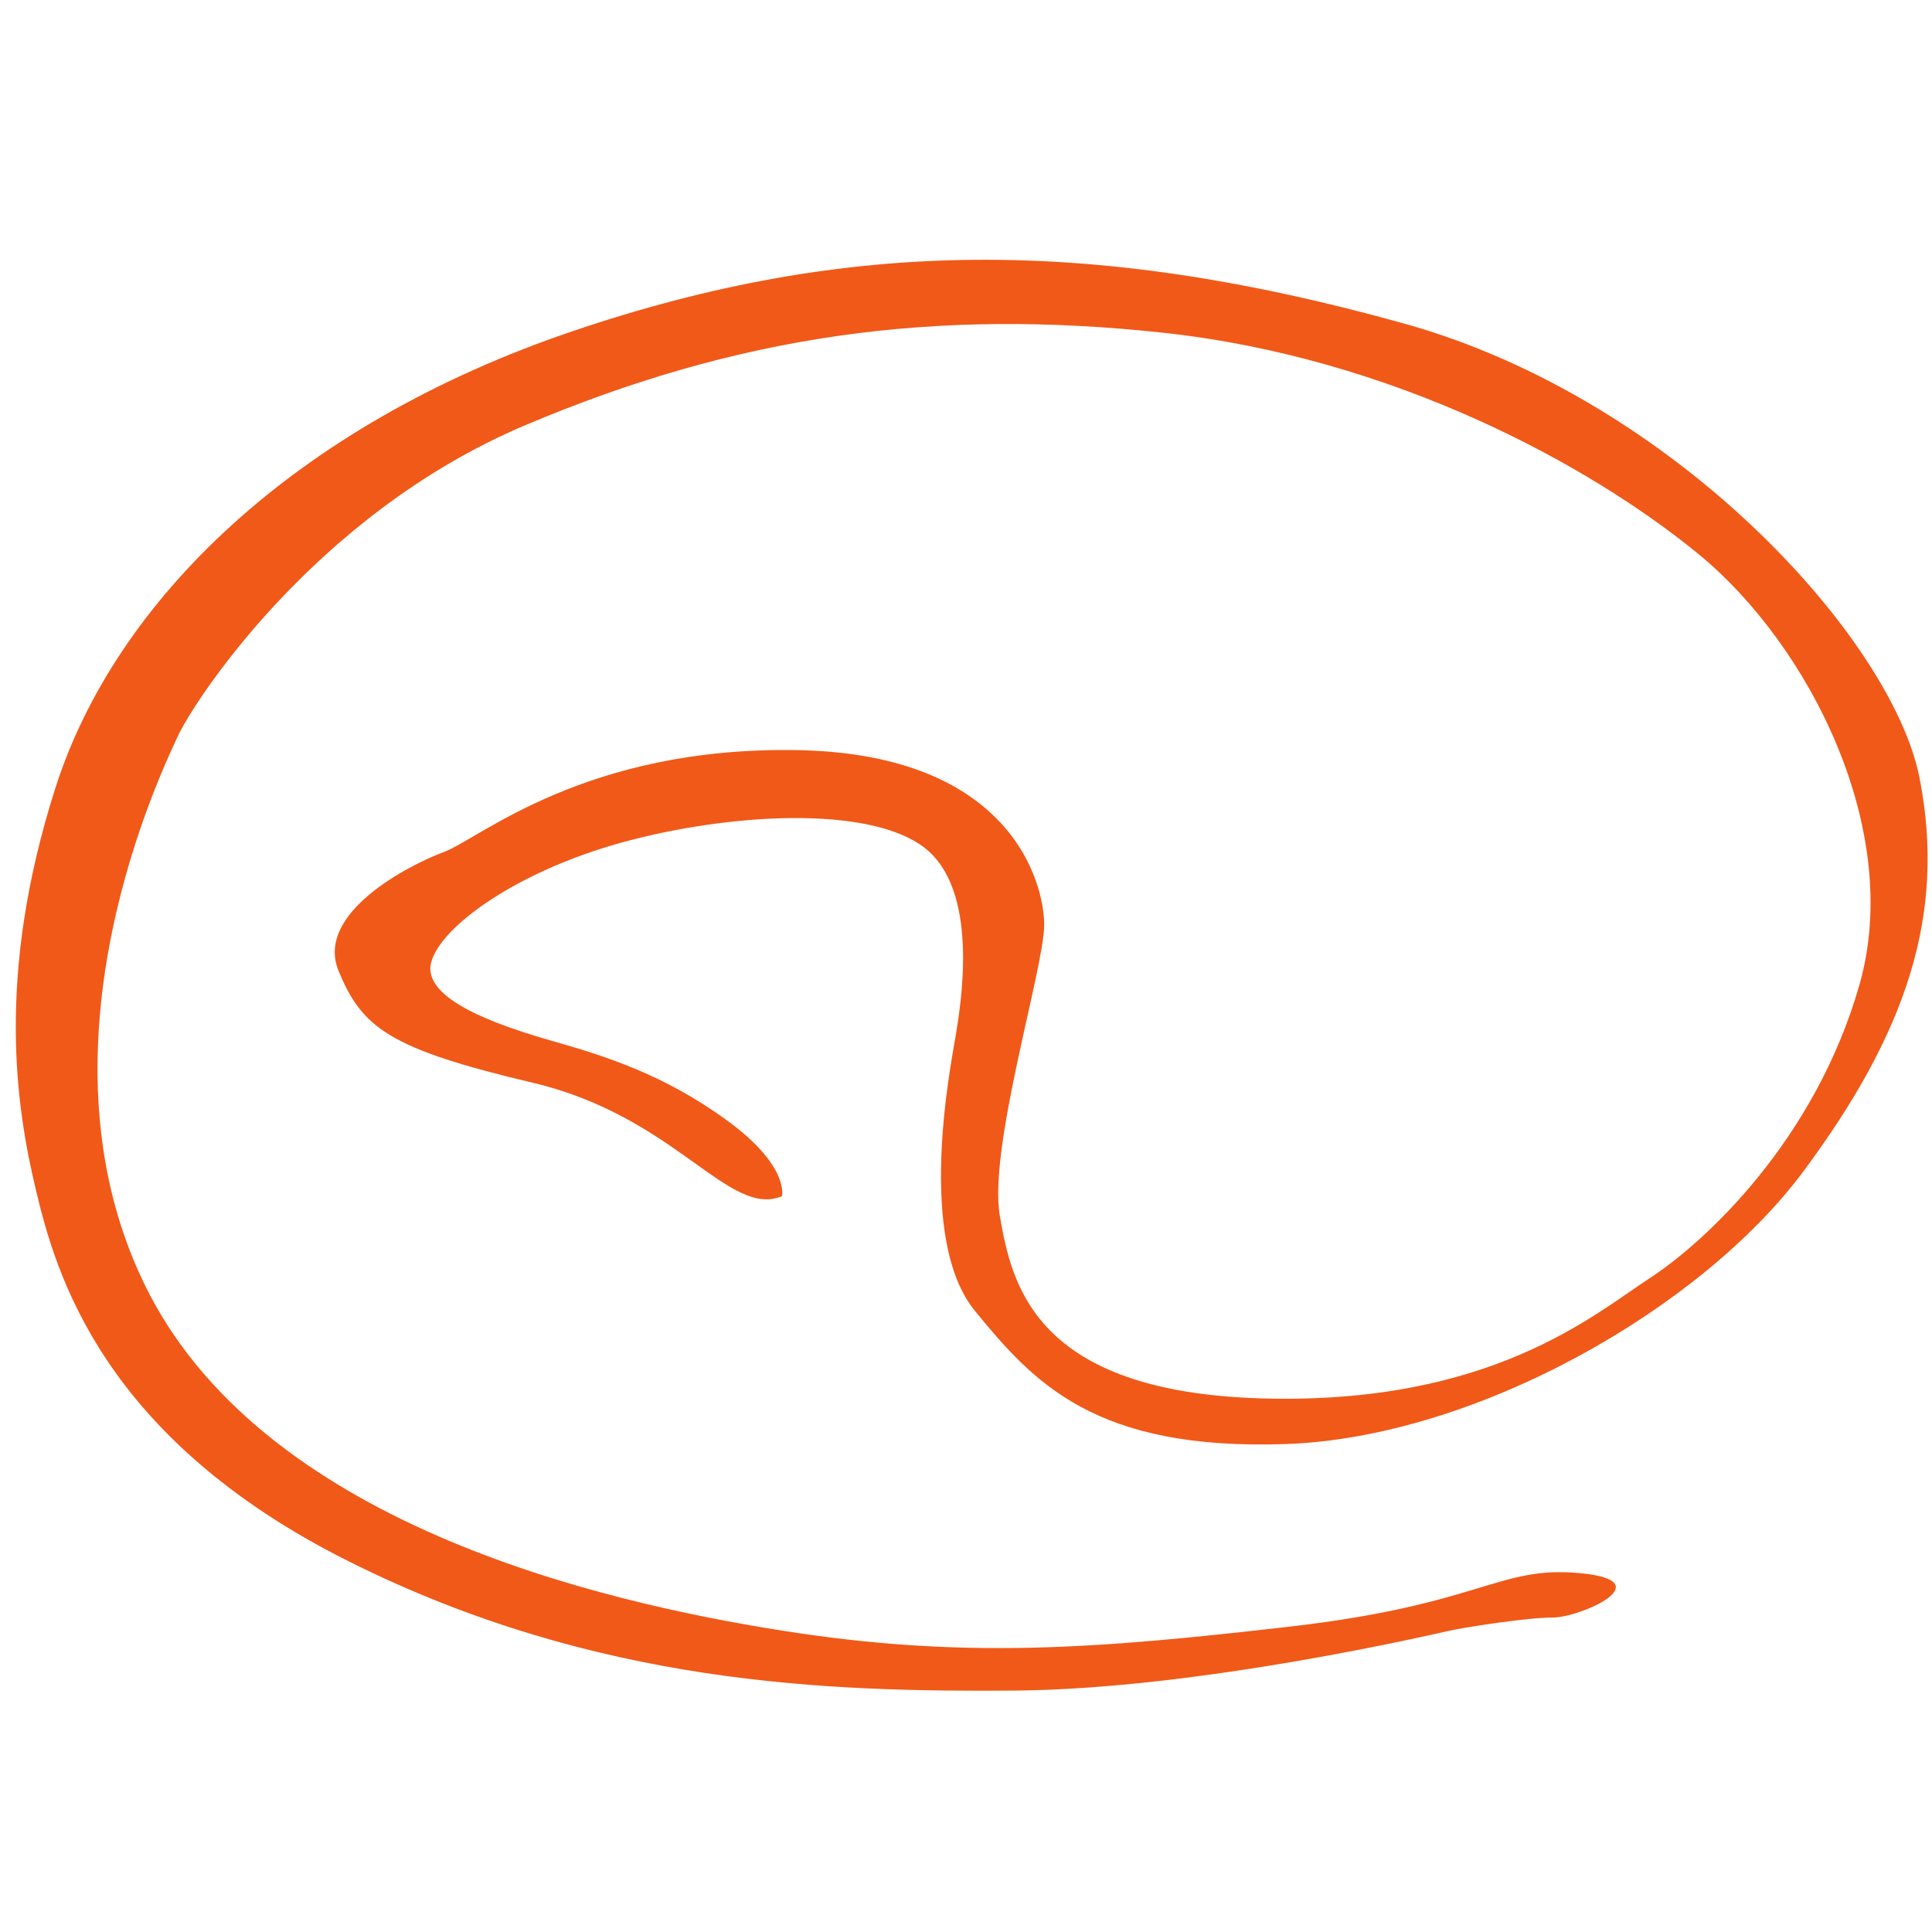 <?xml version="1.0" encoding="utf-8"?>
<!-- Generator: Adobe Illustrator 15.0.0, SVG Export Plug-In . SVG Version: 6.00 Build 0)  -->
<!DOCTYPE svg PUBLIC "-//W3C//DTD SVG 1.1//EN" "http://www.w3.org/Graphics/SVG/1.1/DTD/svg11.dtd">
<svg version="1.1" id="Layer_1" xmlns="http://www.w3.org/2000/svg" xmlns:xlink="http://www.w3.org/1999/xlink" x="0px" y="0px"
	 width="100px" height="100px" viewBox="0 0 100 100" enable-background="new 0 0 100 100" xml:space="preserve">
<g>
	<path fill="#F15918" d="M40.475,61.915c0,0,0.405-1.553-2.836-3.915c-3.241-2.362-6.211-3.31-9.047-4.118
		c-2.836-0.811-6.751-2.162-6.279-4.051c0.473-1.891,4.591-4.862,10.33-6.347c5.739-1.485,12.895-1.755,15.461,0.608
		c2.567,2.362,1.62,7.968,1.35,9.587c-0.27,1.62-2.026,10.465,1.013,14.178c3.038,3.714,6.211,7.225,16.069,6.887
		c9.857-0.336,21.537-7.021,26.804-14.11c5.266-7.089,7.426-13.233,6.01-20.39c-1.419-7.157-12.626-19.58-26.67-23.496
		c-16.067-4.48-28.762-4.456-43.075,0.405C15.291,22.013,5.974,31.061,2.868,40.783c-3.106,9.721-2.026,16.541-1.013,20.794
		c1.013,4.254,3.375,12.83,16.204,19.243c12.828,6.414,24.846,6.752,34.434,6.684c9.586-0.067,21.941-2.971,22.55-3.104
		c0.607-0.136,3.915-0.677,5.334-0.677c1.417,0,5.67-1.89,1.417-2.295c-4.253-0.404-5.063,1.621-15.055,2.768
		c-9.993,1.148-16.88,1.688-26.264,0.204c-9.385-1.486-27.007-5.538-33.015-17.961C1.45,54.017,8.472,39.703,9.215,38.083
		c0.743-1.62,6.954-11.411,17.959-16.069c11.005-4.658,21.132-6.076,33.015-4.793c11.883,1.283,22.077,6.819,27.749,11.478
		c5.672,4.659,10.601,14.246,8.304,22.281c-2.295,8.034-7.966,13.3-10.869,15.189c-2.903,1.892-8.237,6.55-20.053,6.213
		c-11.815-0.338-12.963-5.942-13.57-9.452c-0.607-3.512,2.296-12.829,2.296-15.056c0-2.229-1.755-8.845-12.761-9.047
		c-11.005-0.203-16.474,4.591-18.297,5.267c-1.823,0.675-6.684,3.173-5.469,6.144c1.215,2.97,2.633,4.051,10.06,5.806
		S37.706,63.063,40.475,61.915z"/>
</g>
</svg>
